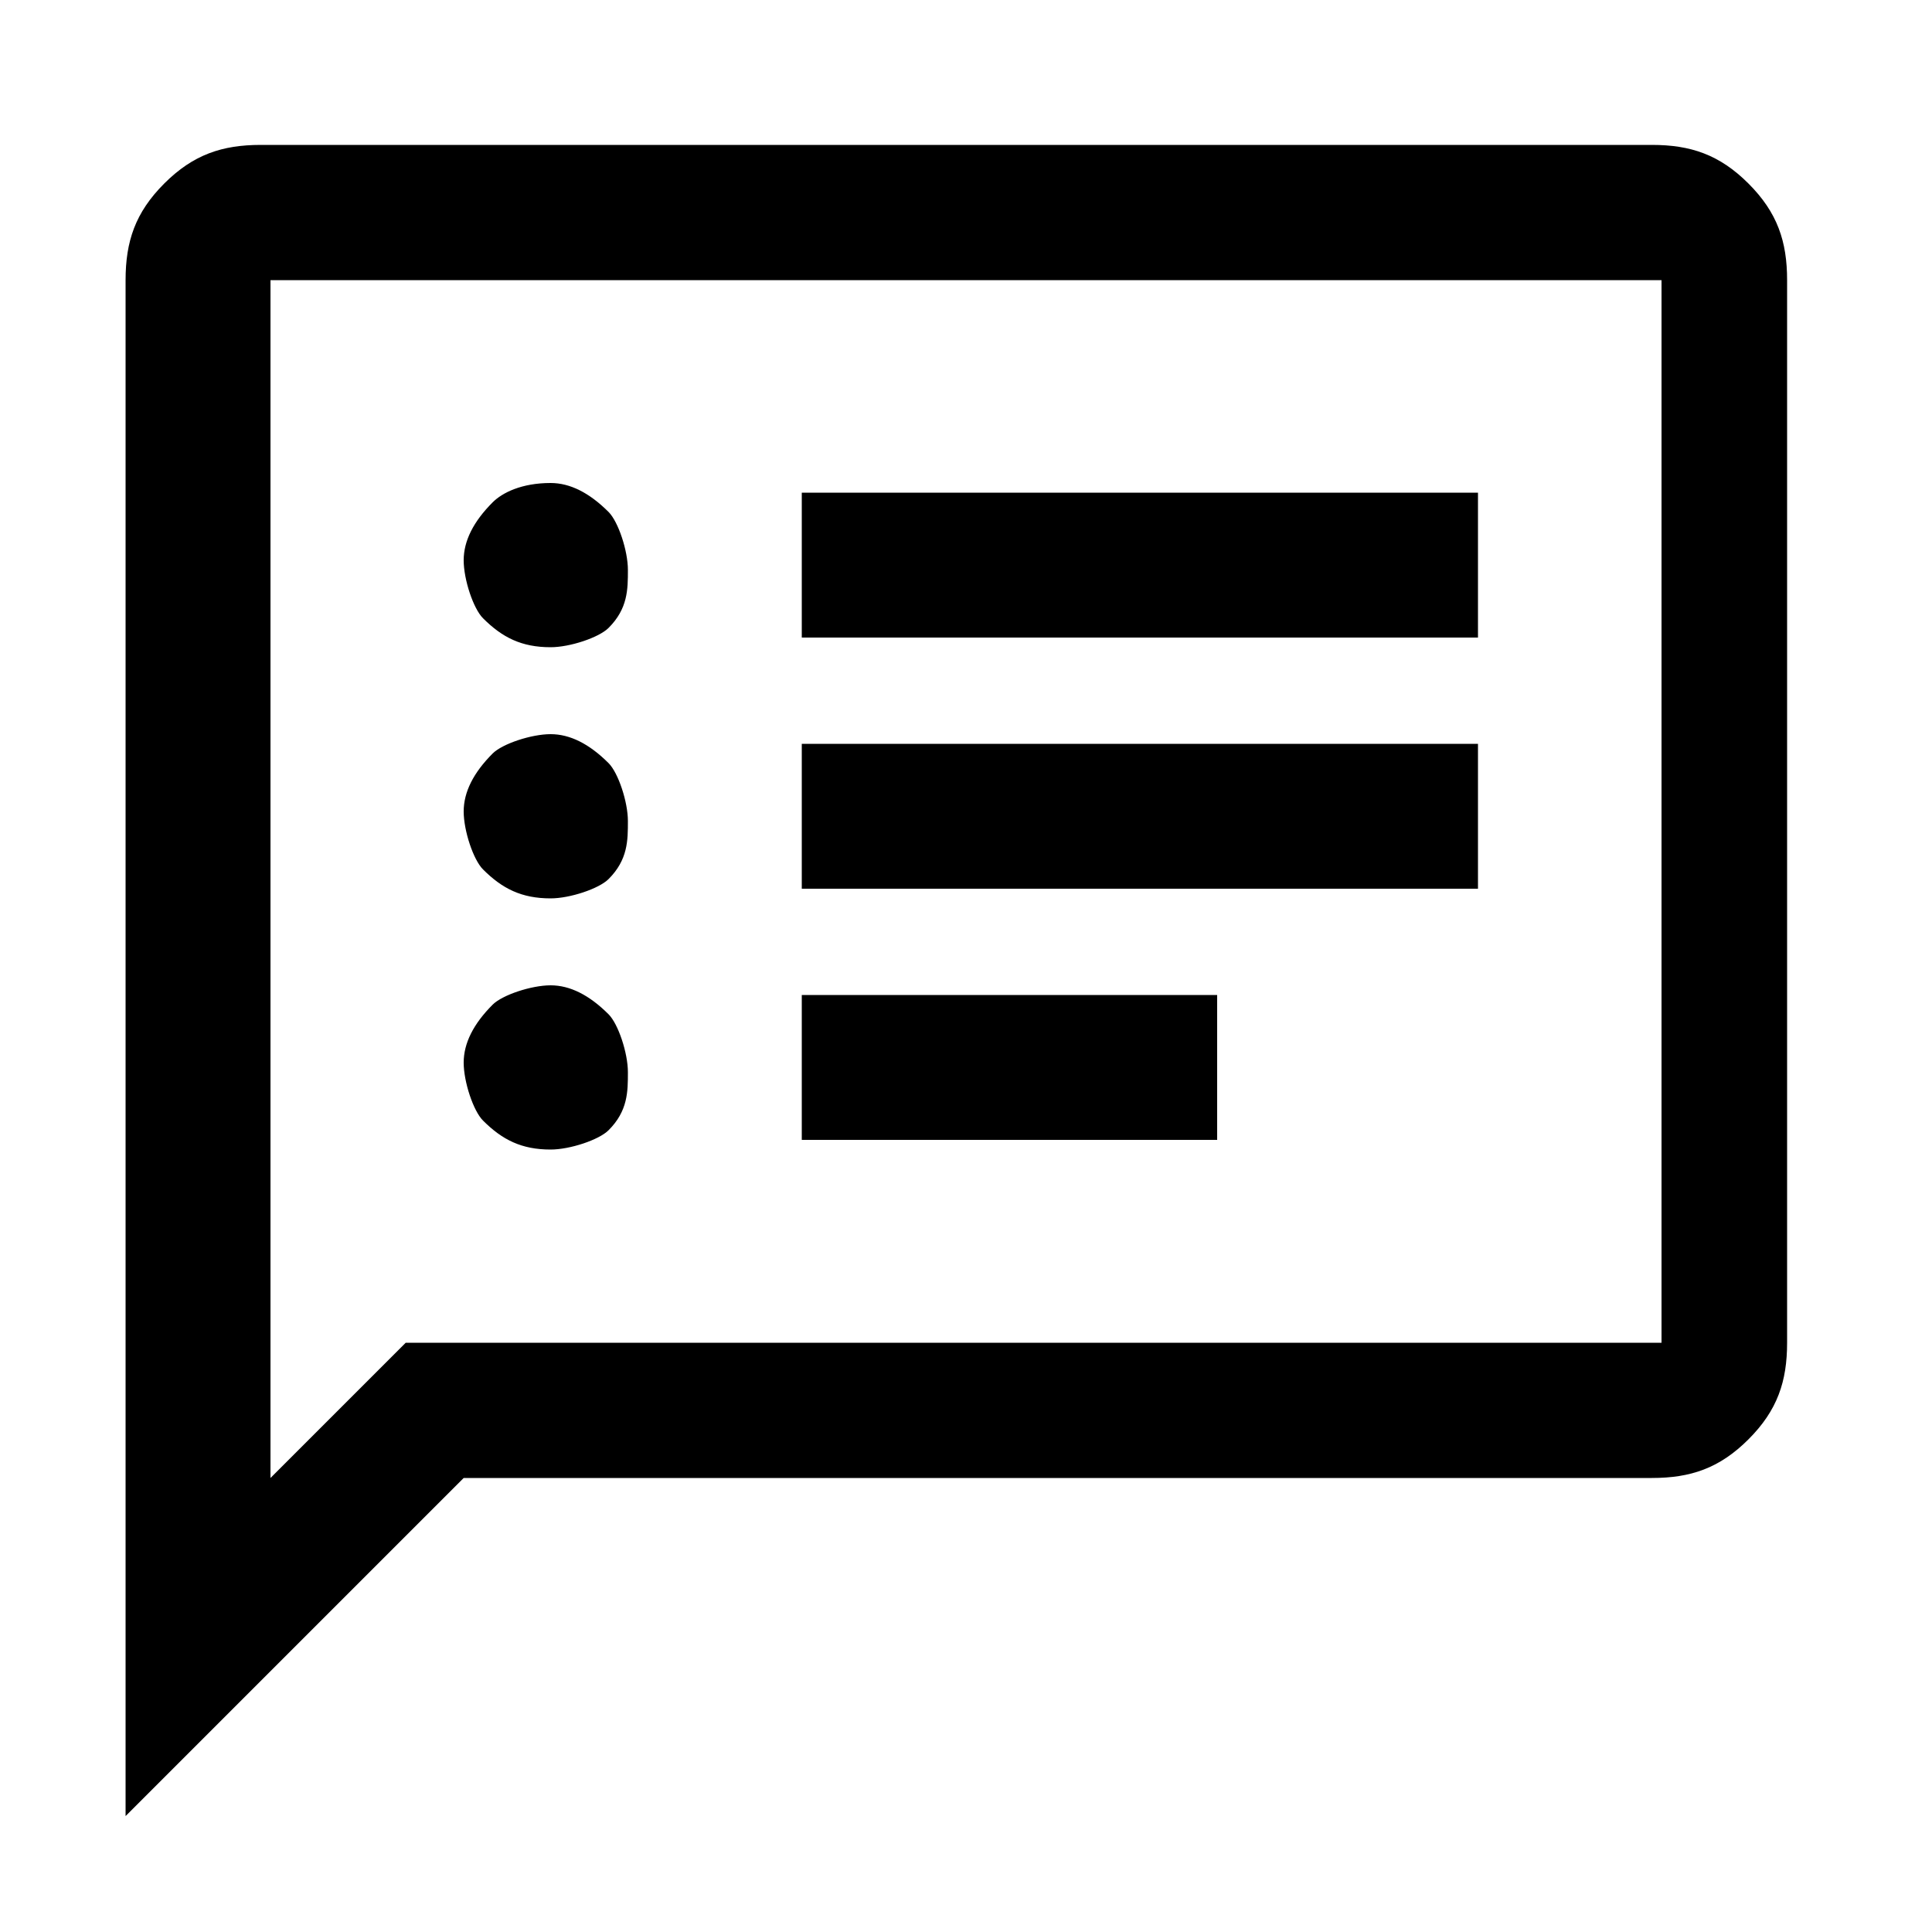 <?xml version="1.0" encoding="utf-8"?>
<!-- Generator: Adobe Illustrator 26.5.1, SVG Export Plug-In . SVG Version: 6.00 Build 0)  -->
<svg version="1.1" id="Layer_1" xmlns="http://www.w3.org/2000/svg" xmlns:xlink="http://www.w3.org/1999/xlink" x="0px" y="0px"
	 viewBox="0 0 20 20" style="enable-background:new 0 0 20 20;" xml:space="preserve">
<path d="M8.3,6.6h7V5.1h-7V6.6z M8.3,9.2h7V7.7h-7V9.2z M8.3,11.8h4.3v-1.5H8.3V11.8z M5.7,6.7c0.2,0,0.5-0.1,0.6-0.2
	c0.2-0.2,0.2-0.4,0.2-0.6S6.4,5.4,6.3,5.3C6.1,5.1,5.9,5,5.7,5C5.4,5,5.2,5.1,5.1,5.2C4.9,5.4,4.8,5.6,4.8,5.8C4.8,6,4.9,6.3,5,6.4
	C5.2,6.6,5.4,6.7,5.7,6.7z M5.7,9.3c0.2,0,0.5-0.1,0.6-0.2c0.2-0.2,0.2-0.4,0.2-0.6c0-0.2-0.1-0.5-0.2-0.6C6.1,7.7,5.9,7.6,5.7,7.6
	c-0.2,0-0.5,0.1-0.6,0.2C4.9,8,4.8,8.2,4.8,8.4C4.8,8.6,4.9,8.9,5,9C5.2,9.2,5.4,9.3,5.7,9.3z M5.7,11.9c0.2,0,0.5-0.1,0.6-0.2
	c0.2-0.2,0.2-0.4,0.2-0.6c0-0.2-0.1-0.5-0.2-0.6c-0.2-0.2-0.4-0.3-0.6-0.3c-0.2,0-0.5,0.1-0.6,0.2c-0.2,0.2-0.3,0.4-0.3,0.6
	s0.1,0.5,0.2,0.6C5.2,11.8,5.4,11.9,5.7,11.9z M1.3,18.8V2.9c0-0.4,0.1-0.7,0.4-1s0.6-0.4,1-0.4h14.4c0.4,0,0.7,0.1,1,0.4
	s0.4,0.6,0.4,1v11c0,0.4-0.1,0.7-0.4,1s-0.6,0.4-1,0.4H4.8L1.3,18.8z M2.8,15.3l1.4-1.4h13v-11H2.8V15.3z M2.8,2.9v12.4V2.9z"/>
</svg>

